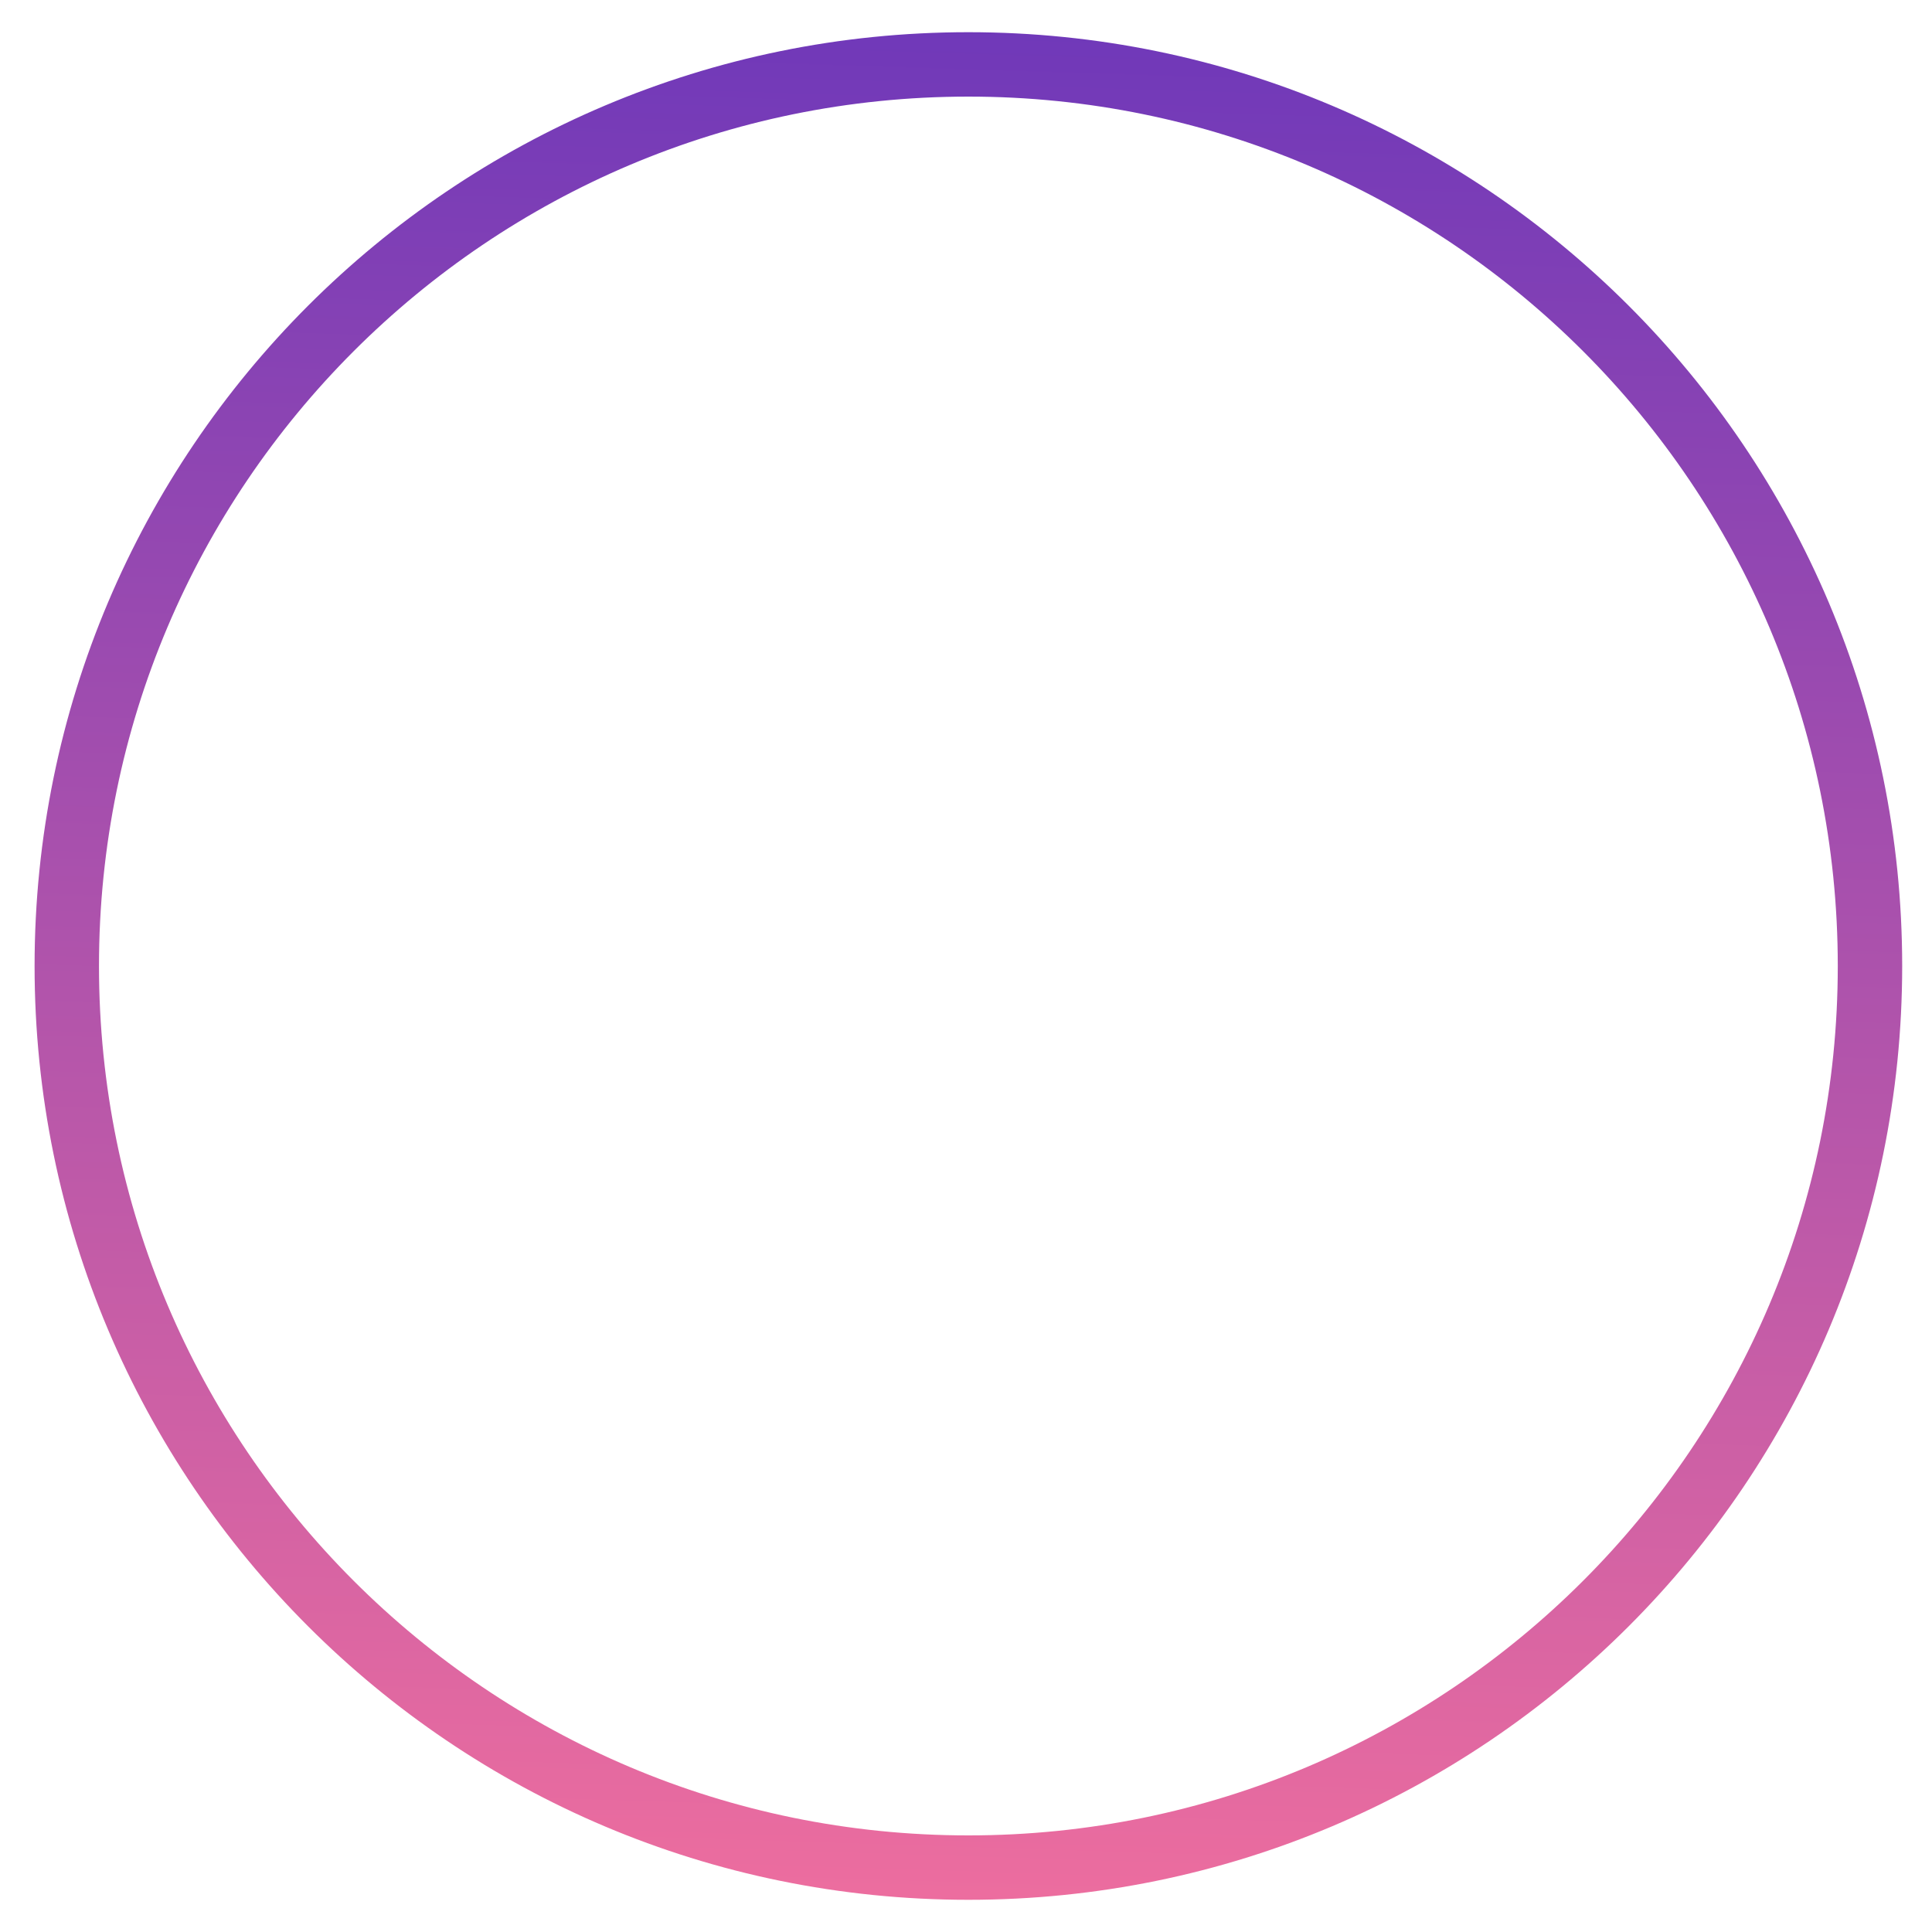<svg width="30" height="30" viewBox="0 0 30 30" fill="none" xmlns="http://www.w3.org/2000/svg">
<path d="M15.037 1C22.769 1 29.037 7.268 29.037 15C29.037 22.732 22.769 29 15.037 29C7.305 29 1.037 22.732 1.037 15C1.037 7.268 7.305 1 15.037 1Z" stroke="url(#paint0_linear_2_1328)"/>
<defs>
<linearGradient id="paint0_linear_2_1328" x1="16.437" y1="33.407" x2="18.017" y2="-16.194" gradientUnits="userSpaceOnUse">
<stop stop-color="#FD749B"/>
<stop offset="1" stop-color="#281AC8"/>
</linearGradient>
</defs>
</svg>

